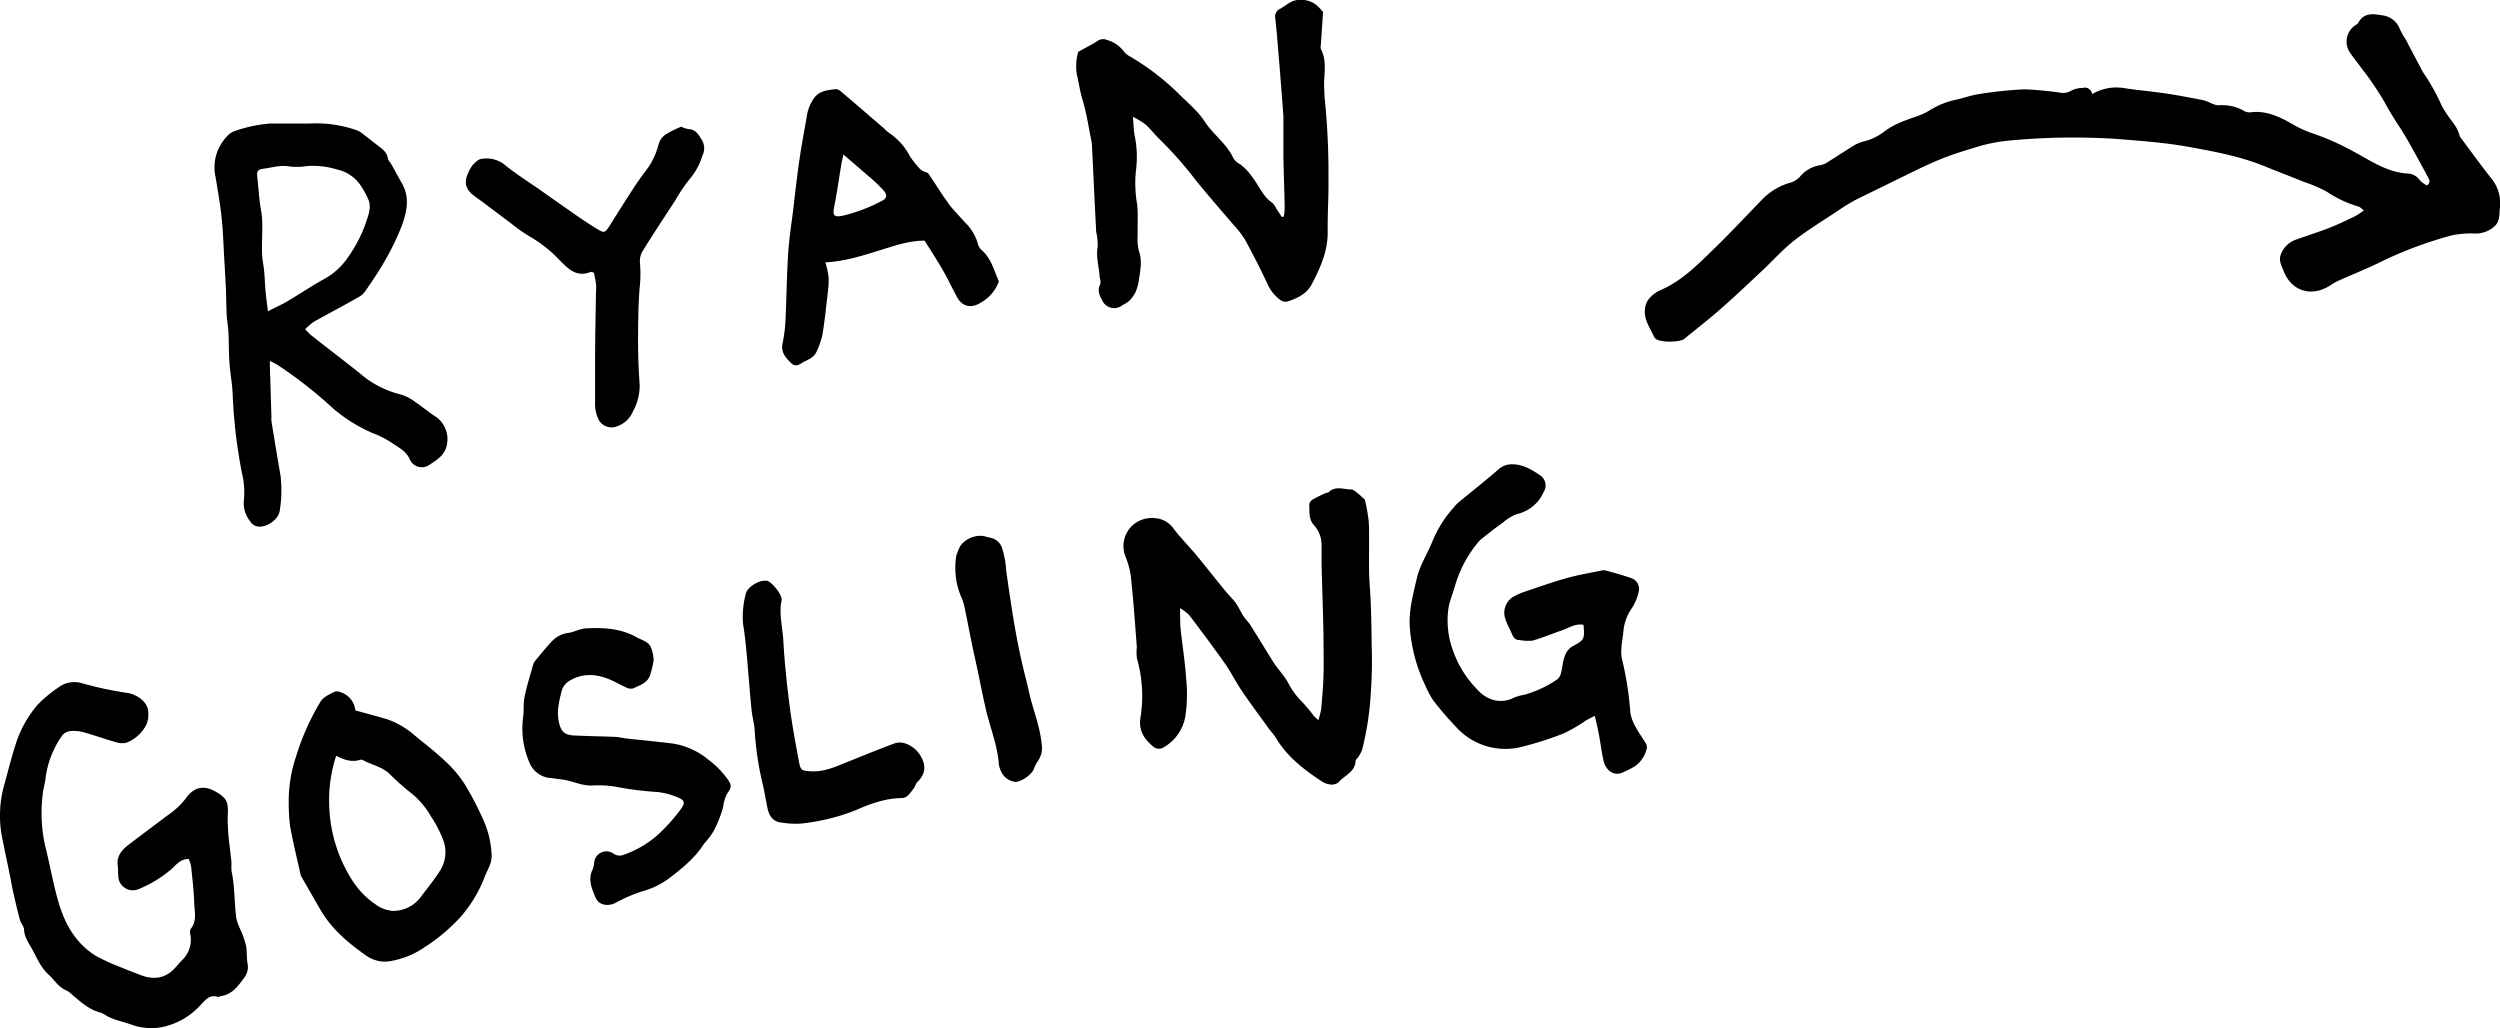 <svg id="Layer_1" data-name="Layer 1" xmlns="http://www.w3.org/2000/svg" viewBox="0 0 513.58 211.21"><title>ryanGosling</title><path d="M547.69,97.12c-.57-.43-.79-.71-1.06-.78A23.82,23.82,0,0,1,540,93.23a31.07,31.07,0,0,0-4.68-2c-2.52-1-5.06-2-7.58-3C522.45,86,516.88,85,511.34,84c-4.85-.85-9.8-1.2-14.72-1.59a139,139,0,0,0-21.81.36,32.91,32.91,0,0,0-6.86,1.38c-2.3.69-4.59,1.4-6.82,2.28-1.88.74-3.71,1.6-5.53,2.48-4.1,2-8.19,4-12.25,6a36.81,36.81,0,0,0-3.72,2.28c-3,2-6.1,3.87-8.94,6.08-2.33,1.82-4.33,4.08-6.5,6.12-2.82,2.64-5.61,5.3-8.51,7.85-2.47,2.17-5.07,4.19-7.62,6.27-.9.74-4.89.77-5.81,0a1.22,1.22,0,0,1-.38-.41c-.79-1.83-2.11-3.51-1.88-5.66a4,4,0,0,1,.74-2.06,6.77,6.77,0,0,1,2.36-1.85c4.2-1.77,7.35-4.89,10.55-8,3.56-3.41,6.88-7,10.33-10.55a12.92,12.92,0,0,1,5.6-3.48A4.42,4.42,0,0,0,432,90a6.72,6.72,0,0,1,3.73-2.13,5.31,5.31,0,0,0,1.27-.35c2-1.22,3.91-2.51,5.9-3.72a7.08,7.08,0,0,1,1.91-.82,11.42,11.42,0,0,0,4.27-2c2.15-1.67,4.69-2.47,7.21-3.35a12.48,12.48,0,0,0,2.2-1.08,16.75,16.75,0,0,1,5.23-2.14c1.61-.32,3.16-.94,4.78-1.17a80.44,80.44,0,0,1,9.43-1,71.9,71.9,0,0,1,7.46.7,3.11,3.11,0,0,0,2-.33,5,5,0,0,1,2.52-.65,1.49,1.49,0,0,1,1.94,1.27A9.74,9.74,0,0,1,498.48,72c2.87.44,5.77.68,8.65,1.11,2.55.38,5.08.88,7.62,1.37a9.67,9.67,0,0,1,1.4.54,4.47,4.47,0,0,0,1.59.5,9.17,9.17,0,0,1,5.57,1.29,2.69,2.69,0,0,0,1.49.1c3.07-.25,5.72,1.06,8.22,2.48a20.9,20.9,0,0,0,3.92,1.82,51.89,51.89,0,0,1,8.32,3.65c3.65,1.92,7.11,4.44,11.49,4.69a3.12,3.12,0,0,1,2.41,1.35,5.72,5.72,0,0,0,1.5,1.1c.83-.69.45-1.23.2-1.71q-1.89-3.52-3.84-7c-1.59-2.86-3.56-5.48-5.07-8.4a62.73,62.73,0,0,0-4.68-6.9c-.84-1.19-1.8-2.3-2.59-3.52a4.06,4.06,0,0,1,.9-5.14c.34-.28.82-.47,1-.83,1.21-2.18,3.29-1.71,5.05-1.44A4.4,4.4,0,0,1,555.13,60a19.21,19.21,0,0,0,1.23,2.13c1,1.95,2.05,3.91,3.08,5.86a7.57,7.57,0,0,0,.57,1,42.28,42.28,0,0,1,3.66,6.58,17,17,0,0,0,1.3,2.1c.89,1.3,2,2.45,2.36,4.07a1.36,1.36,0,0,0,.28.49c2.16,2.88,4.26,5.82,6.51,8.63a8.17,8.17,0,0,1,1.48,6.08c-.09,1.14,0,2.37-1,3.38a5.77,5.77,0,0,1-4.15,1.54,20,20,0,0,0-4.68.37,82.89,82.89,0,0,0-13.68,5c-3.15,1.61-6.46,2.91-9.7,4.36a9.84,9.84,0,0,0-1.48.84c-3.59,2.44-7.93,1.6-9.67-2.77-.44-1.11-1.09-2.17-.63-3.46a5.12,5.12,0,0,1,3.33-3.15c2.2-.79,4.43-1.48,6.6-2.33,1.76-.68,3.47-1.51,5.17-2.32A17.14,17.14,0,0,0,547.69,97.12Z" transform="translate(-62.07 -53.89)"/><path d="M117.51,128.05c0,1.73.07,3.15.11,4.57q.1,3.41.21,6.81a7.28,7.28,0,0,0,0,.95c.61,3.75,1.22,7.5,1.87,11.24a25.61,25.61,0,0,1-.16,7.14c-.17,1.63-2.09,3.1-3.75,3.29a2.2,2.2,0,0,1-2.27-1,6,6,0,0,1-1.35-4.42,16.38,16.38,0,0,0-.37-5.44,104.55,104.55,0,0,1-1.91-15.82c-.05-2.32-.52-4.63-.68-6.95-.15-2.13-.11-4.28-.22-6.42-.06-1.13-.29-2.24-.35-3.37-.09-1.76-.09-3.53-.16-5.3-.09-2-.21-4-.33-6-.17-2.89-.24-5.8-.55-8.68s-.8-5.77-1.3-8.64a9.19,9.19,0,0,1,2.5-8.21,3.62,3.62,0,0,1,1.53-1,28.83,28.83,0,0,1,7.2-1.53c1.8,0,3.61,0,5.41,0,.89,0,1.77,0,2.65,0a25.16,25.16,0,0,1,9.85,1.41,3.72,3.72,0,0,1,1,.59c1.06.8,2.09,1.63,3.15,2.44s1.95,1.39,2.16,2.74c.07.4.46.75.68,1.13.75,1.32,1.47,2.66,2.22,4,1.65,2.87,1,5.8,0,8.59a51.93,51.93,0,0,1-3.45,7.18c-1.23,2.21-2.68,4.29-4.1,6.38a4.18,4.18,0,0,1-1.4,1.22c-3,1.7-6.08,3.33-9.1,5a13.25,13.25,0,0,0-1.84,1.57,16.06,16.06,0,0,0,1.3,1.3c3.29,2.58,6.61,5.12,9.89,7.72a20.14,20.14,0,0,0,8.51,4.41,9.77,9.77,0,0,1,3.13,1.68c1.37.9,2.62,2,4,2.86a5.64,5.64,0,0,1,2.34,5.49c-.34,2.44-2.2,3.44-3.87,4.55a2.7,2.7,0,0,1-3.81-1.28c-.77-1.8-2.47-2.5-3.87-3.51a20.23,20.23,0,0,0-3.73-1.87,31.67,31.67,0,0,1-8.18-5.1,89.36,89.36,0,0,0-11.35-8.89A12.55,12.55,0,0,0,117.51,128.05Zm-.4-10.22c1.51-.77,2.82-1.35,4.05-2.08,2.56-1.51,5-3.18,7.62-4.6a14.07,14.07,0,0,0,4.81-4.45,28.2,28.2,0,0,0,3.76-7.4c.5-1.51,1-2.87.42-4.36a19.39,19.39,0,0,0-1.42-2.66,7.9,7.9,0,0,0-5.16-3.6,16.52,16.52,0,0,0-6.13-.67,12.32,12.32,0,0,1-3.58.07c-1.82-.32-3.5.24-5.23.46-1.27.16-1.46.54-1.32,1.8.25,2.26.37,4.53.77,6.77.64,3.64-.19,7.31.43,10.94.33,1.93.33,3.91.51,5.86C116.76,115.13,116.93,116.34,117.11,117.83Z" transform="translate(-62.07 -53.89)"/><path d="M100.85,230.35c-1.94,0-2.72,1.45-3.83,2.31a24.63,24.63,0,0,1-6.47,3.88,3,3,0,0,1-4.18-2.61c-.07-.75,0-1.52-.12-2.27-.25-2.08,1-3.3,2.45-4.4,2.52-1.91,5.06-3.81,7.58-5.71a20.73,20.73,0,0,0,1.66-1.26,14.5,14.5,0,0,0,2.23-2.29c1.62-2.37,3.65-2.92,6.16-1.51s2.68,2.33,2.51,5.22a44.7,44.7,0,0,0,.46,6.41c.09,1,.24,2,.33,3a13.4,13.4,0,0,0,0,1.71c.71,3.23.55,6.54,1,9.78a13.9,13.9,0,0,0,1,2.62,18.67,18.67,0,0,1,1,3c.21,1.17.08,2.4.29,3.57a3.56,3.56,0,0,1-.63,2.87c-1.23,1.69-2.43,3.44-4.73,3.83-.25,0-.52.24-.73.18-1.66-.52-2.49.54-3.48,1.59a14.75,14.75,0,0,1-7.91,4.61,11.8,11.8,0,0,1-6.3-.48c-1.07-.37-2.17-.67-3.24-1a16,16,0,0,1-1.75-.71,7.84,7.84,0,0,0-1.32-.75c-2.38-.57-4.1-2.15-5.89-3.66a4.76,4.76,0,0,0-1.21-.91c-1.63-.63-2.42-2.13-3.61-3.2-1.64-1.48-2.38-3.32-3.36-5.13-.72-1.33-1.64-2.51-1.75-4.14,0-.71-.67-1.37-.86-2.09-.53-2-1-4-1.45-6.06-.21-.92-.35-1.86-.54-2.78-.58-2.85-1.2-5.7-1.76-8.55a23.42,23.42,0,0,1,.66-10.7c.77-2.86,1.49-5.74,2.43-8.54a23.26,23.26,0,0,1,4.31-7.52A27.08,27.08,0,0,1,74,195.16a5.5,5.5,0,0,1,5.05-.88,71,71,0,0,0,9.06,1.94c1.94.26,4.38,1.78,4.42,4a5.09,5.09,0,0,1-.4,2.55A7.65,7.65,0,0,1,88,206.48a4.09,4.09,0,0,1-2.2-.15c-2.19-.62-4.34-1.39-6.53-2a7.24,7.24,0,0,0-2.62-.26,2.6,2.6,0,0,0-1.78.87,19.55,19.55,0,0,0-3.43,8.7c-.09,1-.41,2-.54,3a31,31,0,0,0,.51,11.29c1,3.93,1.65,7.93,2.83,11.79,1.3,4.24,3.5,8,7.41,10.47A41.15,41.15,0,0,0,87,252.64c1.27.56,2.58,1,3.88,1.54,2.59,1,5,.82,7-1.29.52-.55,1-1.13,1.53-1.69a5.81,5.81,0,0,0,1.76-5.36,1.57,1.57,0,0,1,.07-1.11c1.36-1.69.77-3.64.72-5.47-.07-2.47-.38-4.93-.63-7.39A8.93,8.93,0,0,0,100.85,230.35Z" transform="translate(-62.07 -53.89)"/><path d="M283.57,64.54c1.48-.82,2.75-1.46,3.94-2.22a2,2,0,0,1,2-.21,6.47,6.47,0,0,1,3.38,2.28,3.76,3.76,0,0,0,1.14,1,50.51,50.51,0,0,1,10.1,7.68c1.86,1.87,4,3.59,5.4,5.76,1.77,2.71,4.56,4.58,5.92,7.58a3.64,3.64,0,0,0,1.39,1.23,11.47,11.47,0,0,1,2.67,2.89c1.29,1.68,2.06,3.77,3.9,5a3.68,3.68,0,0,1,.77,1.06c.41.62.8,1.24,1.19,1.86l.43-.07a12.84,12.84,0,0,0,.19-1.73c-.07-3.61-.21-7.22-.27-10.82,0-2.46,0-4.92,0-7.39,0-.25,0-.51,0-.76-.32-4.22-.64-8.44-1-12.66-.2-2.45-.38-4.91-.67-7.35a1.77,1.77,0,0,1,1.05-2c1.05-.57,2-1.51,3.12-1.71a5.2,5.2,0,0,1,4.24.93,15.31,15.31,0,0,1,1.41,1.45c-.16,2.32-.31,4.59-.46,6.86a1.55,1.55,0,0,0,0,.75c1.44,2.7.47,5.6.71,8.4.06.69,0,1.38.12,2.06a151.71,151.71,0,0,1,.74,16c.07,3.66-.21,7.33-.16,11,.06,4-1.47,7.42-3.23,10.79-1,2-2.93,2.94-5,3.62a1.77,1.77,0,0,1-1.4-.24,8,8,0,0,1-2.64-3.15c-1.46-3.16-3.06-6.26-4.72-9.32a19.13,19.13,0,0,0-2.33-3c-2.56-3-5.19-6-7.71-9.11a81.51,81.51,0,0,0-7.37-8.38c-1.06-1-1.93-2.16-3-3.14a17.44,17.44,0,0,0-2.61-1.59c.14,1.61.15,2.73.35,3.82a21.67,21.67,0,0,1,.25,7.37,25.45,25.45,0,0,0,.26,6.77c.23,2.05.06,4.15.11,6.22a11,11,0,0,0,.25,3.36c.73,2,.29,4,0,6a9.2,9.2,0,0,1-.72,2.55,6.66,6.66,0,0,1-1.33,1.78,7.66,7.66,0,0,1-1.28.8,2.71,2.71,0,0,1-4.22-1c-.57-1-1-2-.42-3.21.24-.48-.06-1.23-.11-1.85-.15-2-.77-3.95-.37-6a13.52,13.52,0,0,0-.32-3c-.3-5.88-.58-11.76-.86-17.64a6.19,6.19,0,0,0-.1-.94c-.59-2.85-1-5.76-1.84-8.52-.55-1.77-.77-3.56-1.19-5.32A10.69,10.69,0,0,1,283.57,64.54Z" transform="translate(-62.07 -53.89)"/><path d="M332.91,201.83a16.19,16.19,0,0,0,.57-2.27c.21-2.33.42-4.67.48-7,.08-2.78,0-5.56,0-8.34-.11-4.81-.27-9.61-.4-14.41,0-1.33,0-2.65,0-4a5.9,5.9,0,0,0-1.53-4c-1.17-1.27-.92-2.82-1-4.3a1.47,1.47,0,0,1,.7-1,30.12,30.12,0,0,1,2.71-1.34c.17-.08.43,0,.55-.14,1.41-1.41,3.1-.59,4.67-.59.41,0,.83.42,1.21.69a9.69,9.69,0,0,1,1,.87c.22.21.56.41.62.66a36.75,36.75,0,0,1,.73,4.1c.14,1.38.09,2.78.11,4.17,0,3.09-.1,6.19.13,9.27.3,4.15.35,8.29.4,12.44a91.49,91.49,0,0,1-.2,9.86,61,61,0,0,1-1.77,11.43,7,7,0,0,1-.8,1.49c-.16.27-.53.5-.54.76-.08,2.36-2.34,3-3.54,4.46a2.29,2.29,0,0,1-1.72.4,4,4,0,0,1-1.76-.68c-3.62-2.38-7-5-9.29-8.79-.44-.76-1.08-1.4-1.6-2.12-1.85-2.56-3.74-5.1-5.51-7.72-1.21-1.78-2.16-3.73-3.39-5.49-2.37-3.36-4.84-6.65-7.32-9.94a10.57,10.57,0,0,0-1.92-1.48c0,1.59,0,2.83.08,4.05.35,3.4.92,6.78,1.14,10.19a30.64,30.64,0,0,1-.17,8.13,9.11,9.11,0,0,1-4.34,6.18,1.82,1.82,0,0,1-2.28-.15c-1.82-1.54-3-3.27-2.57-5.92a27.87,27.87,0,0,0-.75-12.22,11.74,11.74,0,0,1,0-2.25c-.34-4.49-.65-9-1.12-13.45a16.15,16.15,0,0,0-1.15-5,5.81,5.81,0,0,1,1.08-6.26,5.93,5.93,0,0,1,5-1.78,5.08,5.08,0,0,1,3.79,2.21c1.4,1.86,3.08,3.52,4.58,5.32,2.06,2.48,4,5,6.09,7.52.64.79,1.4,1.48,2,2.3s1,1.75,1.52,2.59,1.12,1.36,1.59,2.1c1.59,2.51,3.12,5.06,4.7,7.58.37.59.81,1.12,1.23,1.68a21.4,21.4,0,0,1,1.66,2.3,15.16,15.16,0,0,0,2.85,4,35.11,35.11,0,0,1,2.54,3A8.44,8.44,0,0,0,332.91,201.83Z" transform="translate(-62.07 -53.89)"/><path d="M387.36,182.24c-1.74-.29-3,.67-4.44,1.15-2,.69-4,1.53-6.09,2.12a11,11,0,0,1-2.6-.13c-1.21,0-1.42-1-1.76-1.72-.57-1.26-1.37-2.58-1.37-3.87a3.84,3.84,0,0,1,1.85-3.31,15.17,15.17,0,0,1,2.6-1.12c2.82-.95,5.62-1.94,8.48-2.74,2.19-.61,4.45-1,6.68-1.44a2.59,2.59,0,0,1,1.12-.12c1.83.5,3.67,1,5.45,1.63a2.32,2.32,0,0,1,1.42,2.81,10.31,10.31,0,0,1-1.36,3.28,9.63,9.63,0,0,0-1.76,4.69c-.18,2.08-.78,4.13-.21,6.2A67.15,67.15,0,0,1,397,200.33a8.88,8.88,0,0,0,1.14,3c.58,1.11,1.35,2.13,2,3.21a1.54,1.54,0,0,1,.24,1.07,6.26,6.26,0,0,1-2.47,3.72,21.65,21.65,0,0,1-2.52,1.26c-1.65.76-3.39-.25-3.9-2.44-.43-1.84-.62-3.73-1-5.59-.2-1.11-.48-2.2-.8-3.61-.75.39-1.34.66-1.89,1a32.71,32.71,0,0,1-4.39,2.56,66.11,66.11,0,0,1-8.49,2.74,13.61,13.61,0,0,1-13.71-4,68.41,68.41,0,0,1-4.7-5.47,17.5,17.5,0,0,1-1.6-3,33,33,0,0,1-3.19-11.64c-.35-3.55.62-7,1.41-10.44.64-2.75,2.2-5.07,3.22-7.64a24,24,0,0,1,4.32-6.87,9.06,9.06,0,0,1,1-1.07c2.72-2.25,5.51-4.43,8.17-6.75a4.08,4.08,0,0,1,2.89-1.1c2.21,0,3.94,1.07,5.65,2.21a2.5,2.5,0,0,1,.8,3.5,7.87,7.87,0,0,1-5.5,4.52,9.44,9.44,0,0,0-2.88,1.76c-1.44,1-2.83,2.12-4.22,3.21a5.11,5.11,0,0,0-.94.92,25,25,0,0,0-4.61,8.66c-.4,1.52-1.06,3-1.36,4.53a17.83,17.83,0,0,0,.81,8.73,21.68,21.68,0,0,0,5,8.16c2.1,2.38,5,3.11,7.69,1.7a9.52,9.52,0,0,1,2-.54,22.71,22.71,0,0,0,6.65-3.07c1-.67,1-1.82,1.23-2.88a9.64,9.64,0,0,1,.68-2.53,3.78,3.78,0,0,1,1.52-1.56C387.49,185.4,387.68,185.13,387.36,182.24Z" transform="translate(-62.07 -53.89)"/><path d="M135.07,199.83c2.21.61,4.27,1.17,6.33,1.75a17,17,0,0,1,6,3.51c2.11,1.72,4.27,3.39,6.24,5.27a23.73,23.73,0,0,1,3.9,4.63,62.61,62.61,0,0,1,4,7.74,19.13,19.13,0,0,1,1.52,6.79c.09,1.86-1,3.24-1.54,4.82a27.55,27.55,0,0,1-4.82,7.91,37.22,37.22,0,0,1-7.36,6.2,17.55,17.55,0,0,1-6.58,2.79,6.66,6.66,0,0,1-5.29-.92c-3.76-2.62-7.25-5.53-9.6-9.57L124,234a1.27,1.27,0,0,1-.16-.34c-.74-3.33-1.56-6.65-2.17-10a40.33,40.33,0,0,1-.29-5.11,28.86,28.86,0,0,1,1.47-9.13,50.83,50.83,0,0,1,4.94-11.19c.69-1.23,1.89-1.63,3-2.24a1.74,1.74,0,0,1,1.25.11A4.34,4.34,0,0,1,135.07,199.83Zm-3.94,9.32a29.3,29.3,0,0,0-1.41,10.71,29.94,29.94,0,0,0,4.68,14.82,16.79,16.79,0,0,0,4.82,5,6.8,6.8,0,0,0,3.64,1.34,7.05,7.05,0,0,0,5.59-2.79c1.3-1.71,2.66-3.39,3.83-5.19a7.07,7.07,0,0,0,.86-6.53,24.68,24.68,0,0,0-2.52-4.88,16.87,16.87,0,0,0-3.86-4.63,50.72,50.72,0,0,1-4.68-4.14c-1.58-1.49-3.71-1.85-5.52-2.86A.78.78,0,0,0,136,210C134.33,210.51,132.79,210,131.13,209.16Z" transform="translate(-62.07 -53.89)"/><path d="M267.27,111.7a8.09,8.09,0,0,1-3.62,4.3c-1.94,1.27-3.8,1-4.93-1-1-1.81-1.87-3.73-2.91-5.53-1.22-2.12-2.57-4.18-3.79-6.14-3.22,0-6,1-8.74,1.83-3.8,1.17-7.57,2.44-11.65,2.62a21,21,0,0,1,.64,2.86,15.19,15.19,0,0,1-.11,3c-.34,3-.64,6-1.13,9a16.71,16.71,0,0,1-1.32,3.72,3,3,0,0,1-1,1.06,10.08,10.08,0,0,1-1.34.71c-.91.48-1.74,1.4-2.85.28s-2.07-2.17-1.68-4a30.24,30.24,0,0,0,.6-4.86c.21-4.41.25-8.83.52-13.24.18-3,.61-5.89,1-8.83.41-3.51.8-7,1.3-10.53.43-3,1-6,1.52-8.95a8.77,8.77,0,0,1,1.55-4c1.16-1.52,2.78-1.58,4.39-1.8a1.54,1.54,0,0,1,1,.39c3,2.53,5.94,5.09,8.91,7.64a9.82,9.82,0,0,0,1.29,1.11A12.72,12.72,0,0,1,249,86a21,21,0,0,0,2,2.53,3.26,3.26,0,0,0,.93.61c.27.15.68.18.84.39.95,1.37,1.84,2.77,2.75,4.16.24.37.49.72.75,1.08.43.6.84,1.24,1.32,1.8.9,1,1.85,2.06,2.79,3.08a9.8,9.8,0,0,1,2.54,4.18,2.65,2.65,0,0,0,.7,1.33C265.69,106.9,266.26,109.43,267.27,111.7ZM235.33,85.63c-.21,1-.33,1.45-.41,1.92-.49,2.92-.89,5.86-1.47,8.77-.36,1.83-.09,2.23,1.7,1.9a34,34,0,0,0,7.79-2.91c1.49-.68,1.54-1.37.37-2.6-.74-.78-1.52-1.52-2.33-2.22C239.24,89,237.47,87.46,235.33,85.63Z" transform="translate(-62.07 -53.89)"/><path d="M206.71,227.21c-1.89,3-4.67,5.2-7.42,7.29a16.79,16.79,0,0,1-5.42,2.54,30.93,30.93,0,0,0-5.33,2.32c-1.59.81-3.48.5-4.15-1.13-.76-1.84-1.62-3.77-.52-5.84a6.5,6.5,0,0,0,.28-1.48,2.52,2.52,0,0,1,4-1.62,2.2,2.2,0,0,0,2.15.16,21.06,21.06,0,0,0,7.66-4.76,37.84,37.84,0,0,0,3.86-4.42c1.11-1.48,1-2-.77-2.68a14.67,14.67,0,0,0-4-1,65.51,65.51,0,0,1-8.06-1,21.12,21.12,0,0,0-5.28-.33c-2.28.09-4.27-1.08-6.47-1.28-.62-.06-1.24-.16-1.86-.24a5.11,5.11,0,0,1-4.55-3.2,17.52,17.52,0,0,1-1.3-9.25c.21-1.43,0-2.93.32-4.33.45-2.2,1.14-4.36,1.75-6.53a2.35,2.35,0,0,1,.45-.83c1.13-1.36,2.23-2.75,3.43-4a5.51,5.51,0,0,1,3.32-1.68c1.23-.19,2.4-.87,3.62-.94,3.62-.21,7.2,0,10.48,1.85,1.14.64,2.58.88,3,2.35a7.23,7.23,0,0,1,.45,2.36,18.39,18.39,0,0,1-.59,2.57c-.39,2-2.14,2.52-3.66,3.21a2.12,2.12,0,0,1-1.45-.23c-1.1-.48-2.13-1.11-3.24-1.58-2.74-1.15-5.53-1.41-8.2.15a3.68,3.68,0,0,0-1.68,1.9c-.56,2.19-1.17,4.42-.63,6.74.43,1.86,1.14,2.58,3.05,2.68,2.77.13,5.54.17,8.31.28.82,0,1.63.24,2.44.33,3.08.34,6.16.64,9.24,1a15.08,15.08,0,0,1,7.67,3.38,17.92,17.92,0,0,1,3.84,3.86c.9,1.31,1,1.71.06,3a7.56,7.56,0,0,0-.87,2.8,23.36,23.36,0,0,1-2.1,5.2A16.42,16.42,0,0,1,206.71,227.21Z" transform="translate(-62.07 -53.89)"/><path d="M202,79.91a5.31,5.31,0,0,0,1.49.49c1.53.06,2.1,1.17,2.77,2.25a3.31,3.31,0,0,1,.11,3.2,13.29,13.29,0,0,1-2.49,4.67,32.79,32.79,0,0,0-3,4.4c-2.28,3.5-4.59,7-6.79,10.54a4.13,4.13,0,0,0-.55,2.51,25.76,25.76,0,0,1-.09,5.28c-.27,3.65-.3,7.33-.3,11,0,2.9.13,5.81.33,8.7a11,11,0,0,1-1.36,5.42,5.52,5.52,0,0,1-3.34,3.12A3,3,0,0,1,185,140a7.43,7.43,0,0,1-.68-3.49c0-3,0-5.92,0-8.88,0-4.29.11-8.59.17-12.88,0-.88.12-1.77,0-2.65a17.09,17.09,0,0,0-.43-2.2c-.4-.1-.54-.2-.63-.16-2.91,1.22-4.67-.66-6.42-2.42a26.66,26.66,0,0,0-6.19-4.89,33.68,33.68,0,0,1-3.86-2.73c-2.44-1.8-4.83-3.67-7.29-5.43-1.91-1.36-2.4-2.82-1.41-4.86a6.31,6.31,0,0,1,.94-1.64c.5-.53,1.16-1.2,1.79-1.24a6,6,0,0,1,4.63,1.11c2.34,1.93,4.94,3.54,7.43,5.29,2.65,1.86,5.28,3.73,7.94,5.56q2,1.39,4.14,2.66c1,.6,1.29.47,2-.6,1.69-2.68,3.36-5.37,5.08-8,.75-1.17,1.58-2.3,2.4-3.42a14.54,14.54,0,0,0,2.74-5.55,3.59,3.59,0,0,1,2-2.36C200.15,80.71,201,80.36,202,79.91Z" transform="translate(-62.07 -53.89)"/><path d="M250,215.52a14.93,14.93,0,0,1-1.3,1.68,2.07,2.07,0,0,1-1.27.64c-3.51,0-6.71,1.23-9.84,2.6a42.39,42.39,0,0,1-11,2.64,17.48,17.48,0,0,1-3.92-.2c-1.82-.15-2.6-1.4-2.94-3s-.59-3.34-1-5A63.47,63.47,0,0,1,217.11,204c-.08-1.44-.51-2.86-.65-4.29-.39-4-.68-8.07-1.06-12.1-.17-1.83-.37-3.65-.67-5.46a18.32,18.32,0,0,1,.53-6.21c.24-1.35,2.6-2.85,4-2.75a2.33,2.33,0,0,1,.38,0c1.05.26,3.2,3,3,4-.59,2.81.2,5.55.35,8.31.25,4.48.72,9,1.3,13.41.5,3.89,1.22,7.75,1.94,11.61.32,1.69.69,1.7,2.32,1.81,3,.21,5.52-1.11,8.15-2.13,3-1.19,6.06-2.46,9.12-3.59,1.93-.71,4.28.76,5.3,2.45,1.33,2.21,1.05,3.89-.68,5.57A3.74,3.74,0,0,0,250,215.52Z" transform="translate(-62.07 -53.89)"/><path d="M259.37,166A5.2,5.2,0,0,1,264.1,164c.49.12,1,.28,1.47.37a3.12,3.12,0,0,1,2.38,2.2,17.7,17.7,0,0,1,.81,4.42q.57,4.11,1.21,8.21.48,3.08,1.06,6.15c.32,1.68.68,3.35,1.06,5,.45,2,1,3.92,1.41,5.89.81,3.51,2.22,6.86,2.56,10.5a4.56,4.56,0,0,1-.72,3.4,9.32,9.32,0,0,0-1,2,6,6,0,0,1-3.45,2.39,3.63,3.63,0,0,1-3.13-2.1,4.55,4.55,0,0,1-.48-1.44c-.28-4-1.85-7.74-2.74-11.62-.71-3.13-1.3-6.3-2-9.44-.26-1.24-.55-2.47-.8-3.72-.52-2.54-1-5.08-1.53-7.62a9.52,9.52,0,0,0-.56-1.8,15.26,15.26,0,0,1-1.13-8.7A11.88,11.88,0,0,1,259.37,166Z" transform="translate(-62.07 -53.89)"/></svg>